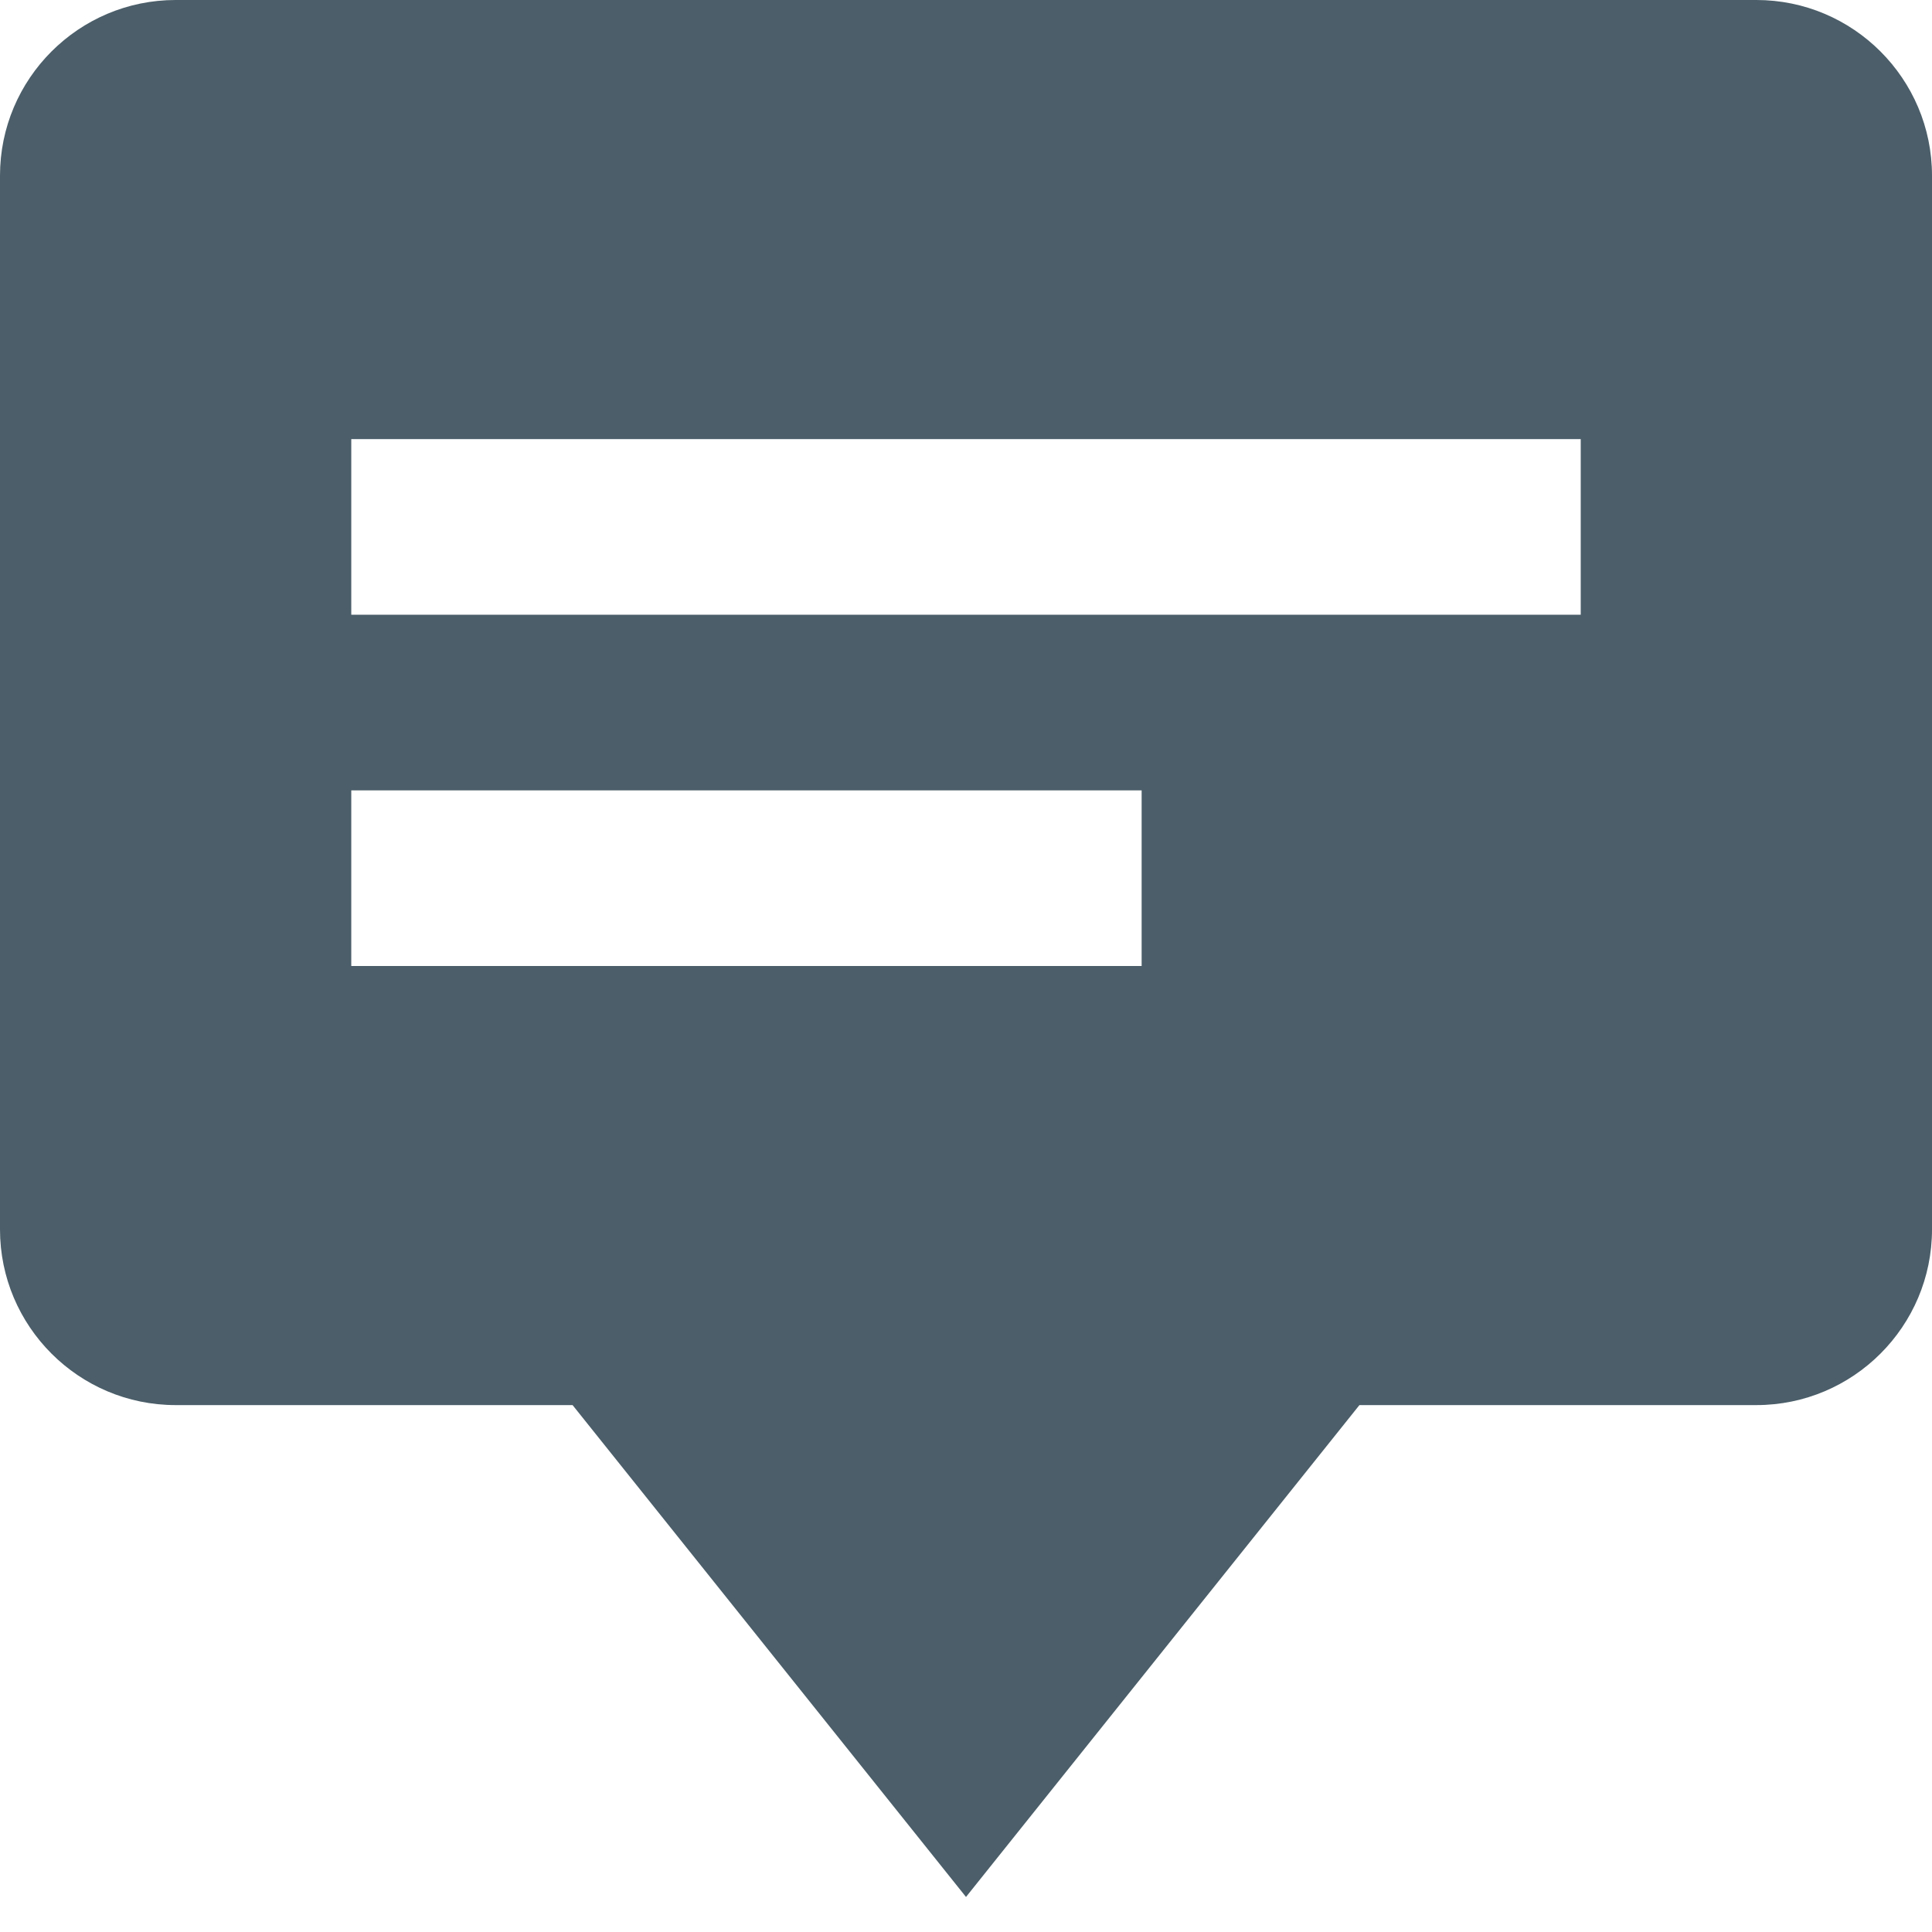 <?xml version="1.0" encoding="UTF-8"?>
<svg width="22px" height="22px" viewBox="0 0 22 22" version="1.1" xmlns="http://www.w3.org/2000/svg" xmlns:xlink="http://www.w3.org/1999/xlink">
    <!-- Generator: Sketch 49.3 (51167) - http://www.bohemiancoding.com/sketch -->
    <title>Glyph/ comment</title>
    <desc>Created with Sketch.</desc>
    <defs></defs>
    <g id="Glyph/-comment" stroke="none" stroke-width="1" fill="none" fill-rule="evenodd">
        <path d="M4,7 L18,7 L18,5 L4,5 L4,7 Z M4,11 L13,11 L13,9 L4,9 L4,11 Z M20,-0 L2,-0 C0.897,-0 0,0.897 0,2 L0,14 C0,15.103 0.897,16 2,16 L6.52,16 L11,21.601 L15.48,16 L20,16 C21.103,16 22,15.103 22,14 L22,2 C22,0.897 21.103,-0 20,-0 Z" id="Page-1" fill="#4B5E69"></path>
    </g>
</svg>